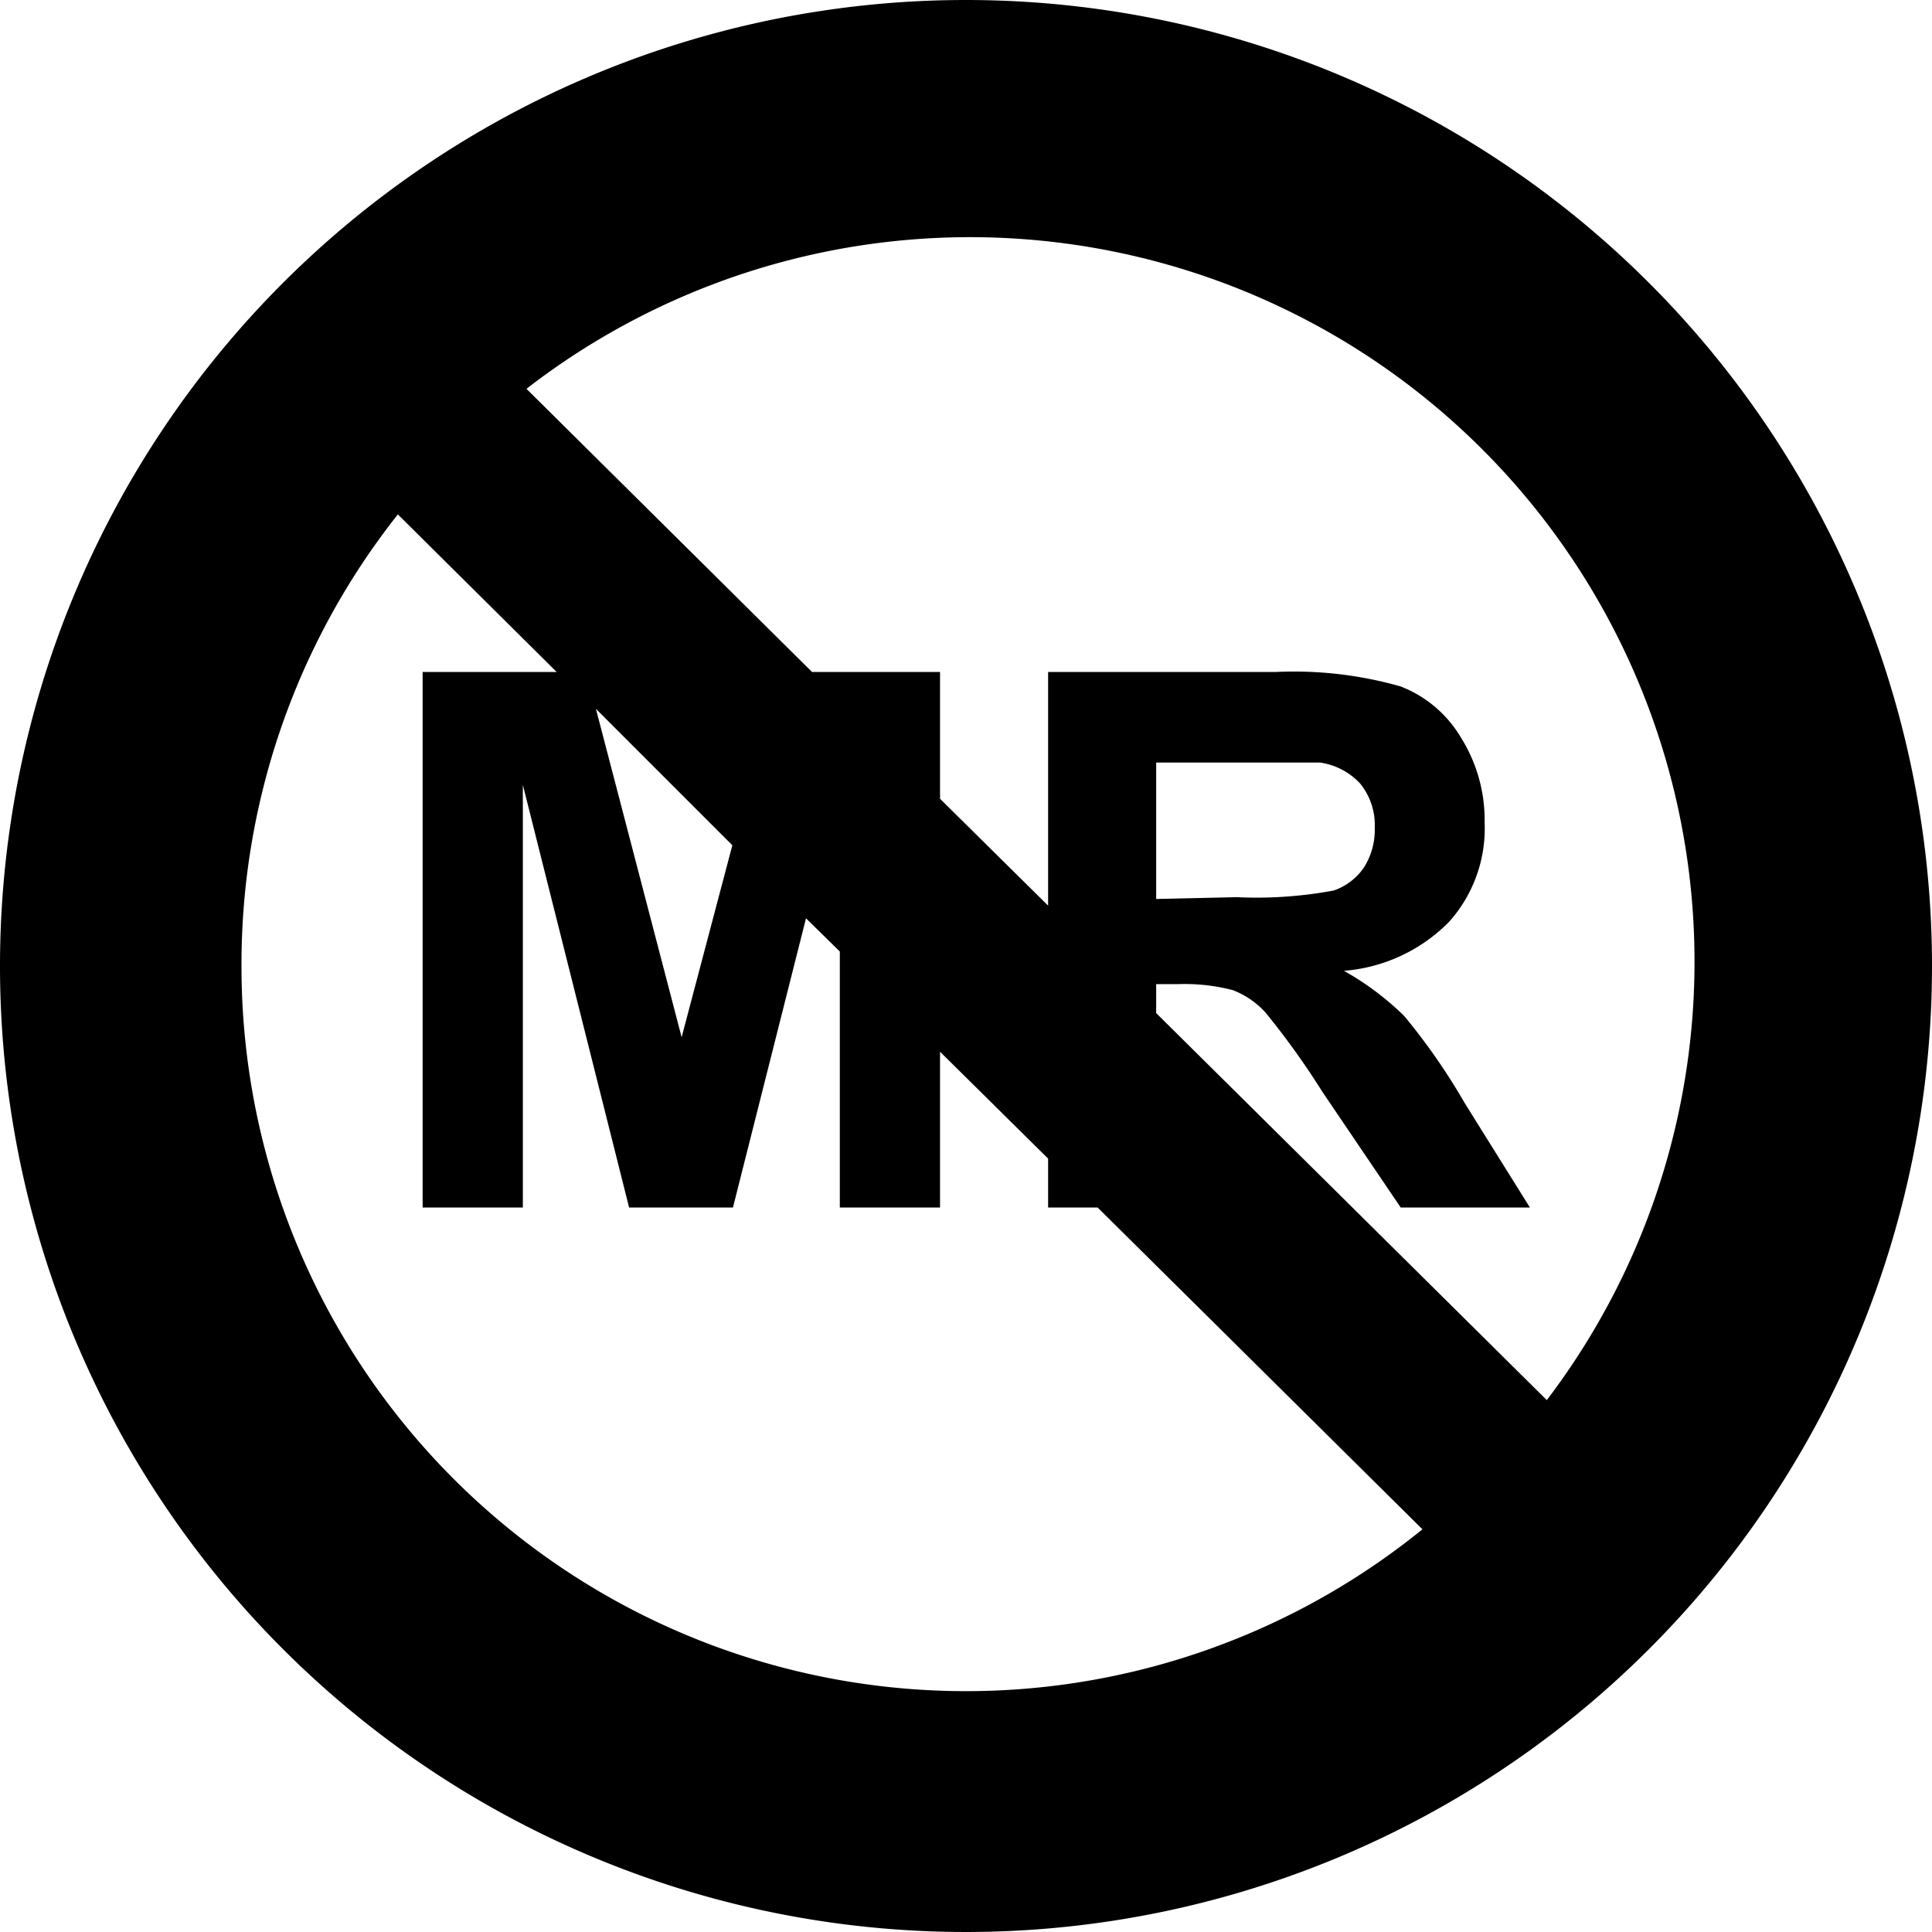 <svg id="ico-mrunsafe-black-iso-32" xmlns="http://www.w3.org/2000/svg" width="32" height="32" viewBox="0 0 32 32"><path d="M16,0A16,16,0,1,0,32,16,16,16,0,0,0,16,0ZM4,16A12,12,0,0,1,6.59,8.52l2.63,2.61H7V20H8.66V13l1.76,7h1.72l1.21-4.79.56.55V20h1.66V17.42l1.79,1.77V20h.82l5.38,5.33A12,12,0,0,1,4,16Zm5.87-4.26L12.13,14l-.84,3.18ZM25.62,23.19l-6.47-6.41V16.3h.37a3.17,3.17,0,0,1,.9.1,1.42,1.42,0,0,1,.54.37,13,13,0,0,1,.94,1.31L23.2,20h2.14l-1.08-1.73a10.45,10.45,0,0,0-1-1.44,4.7,4.7,0,0,0-1-.75A2.75,2.75,0,0,0,24,15.27a2.32,2.32,0,0,0,.59-1.65,2.57,2.57,0,0,0-.39-1.4,2,2,0,0,0-1-.85,6.45,6.45,0,0,0-2.07-.24H17.36V15l-1.79-1.77v-2.1H13.45L8.72,6.44a12,12,0,0,1,16.9,16.75Zm-6.47-8.3V12.63h1.4c.73,0,1.16,0,1.31,0a1.12,1.12,0,0,1,.67.35,1.09,1.09,0,0,1,.24.73,1.16,1.16,0,0,1-.18.66,1,1,0,0,1-.5.38,7,7,0,0,1-1.61.11Z"/></svg>
